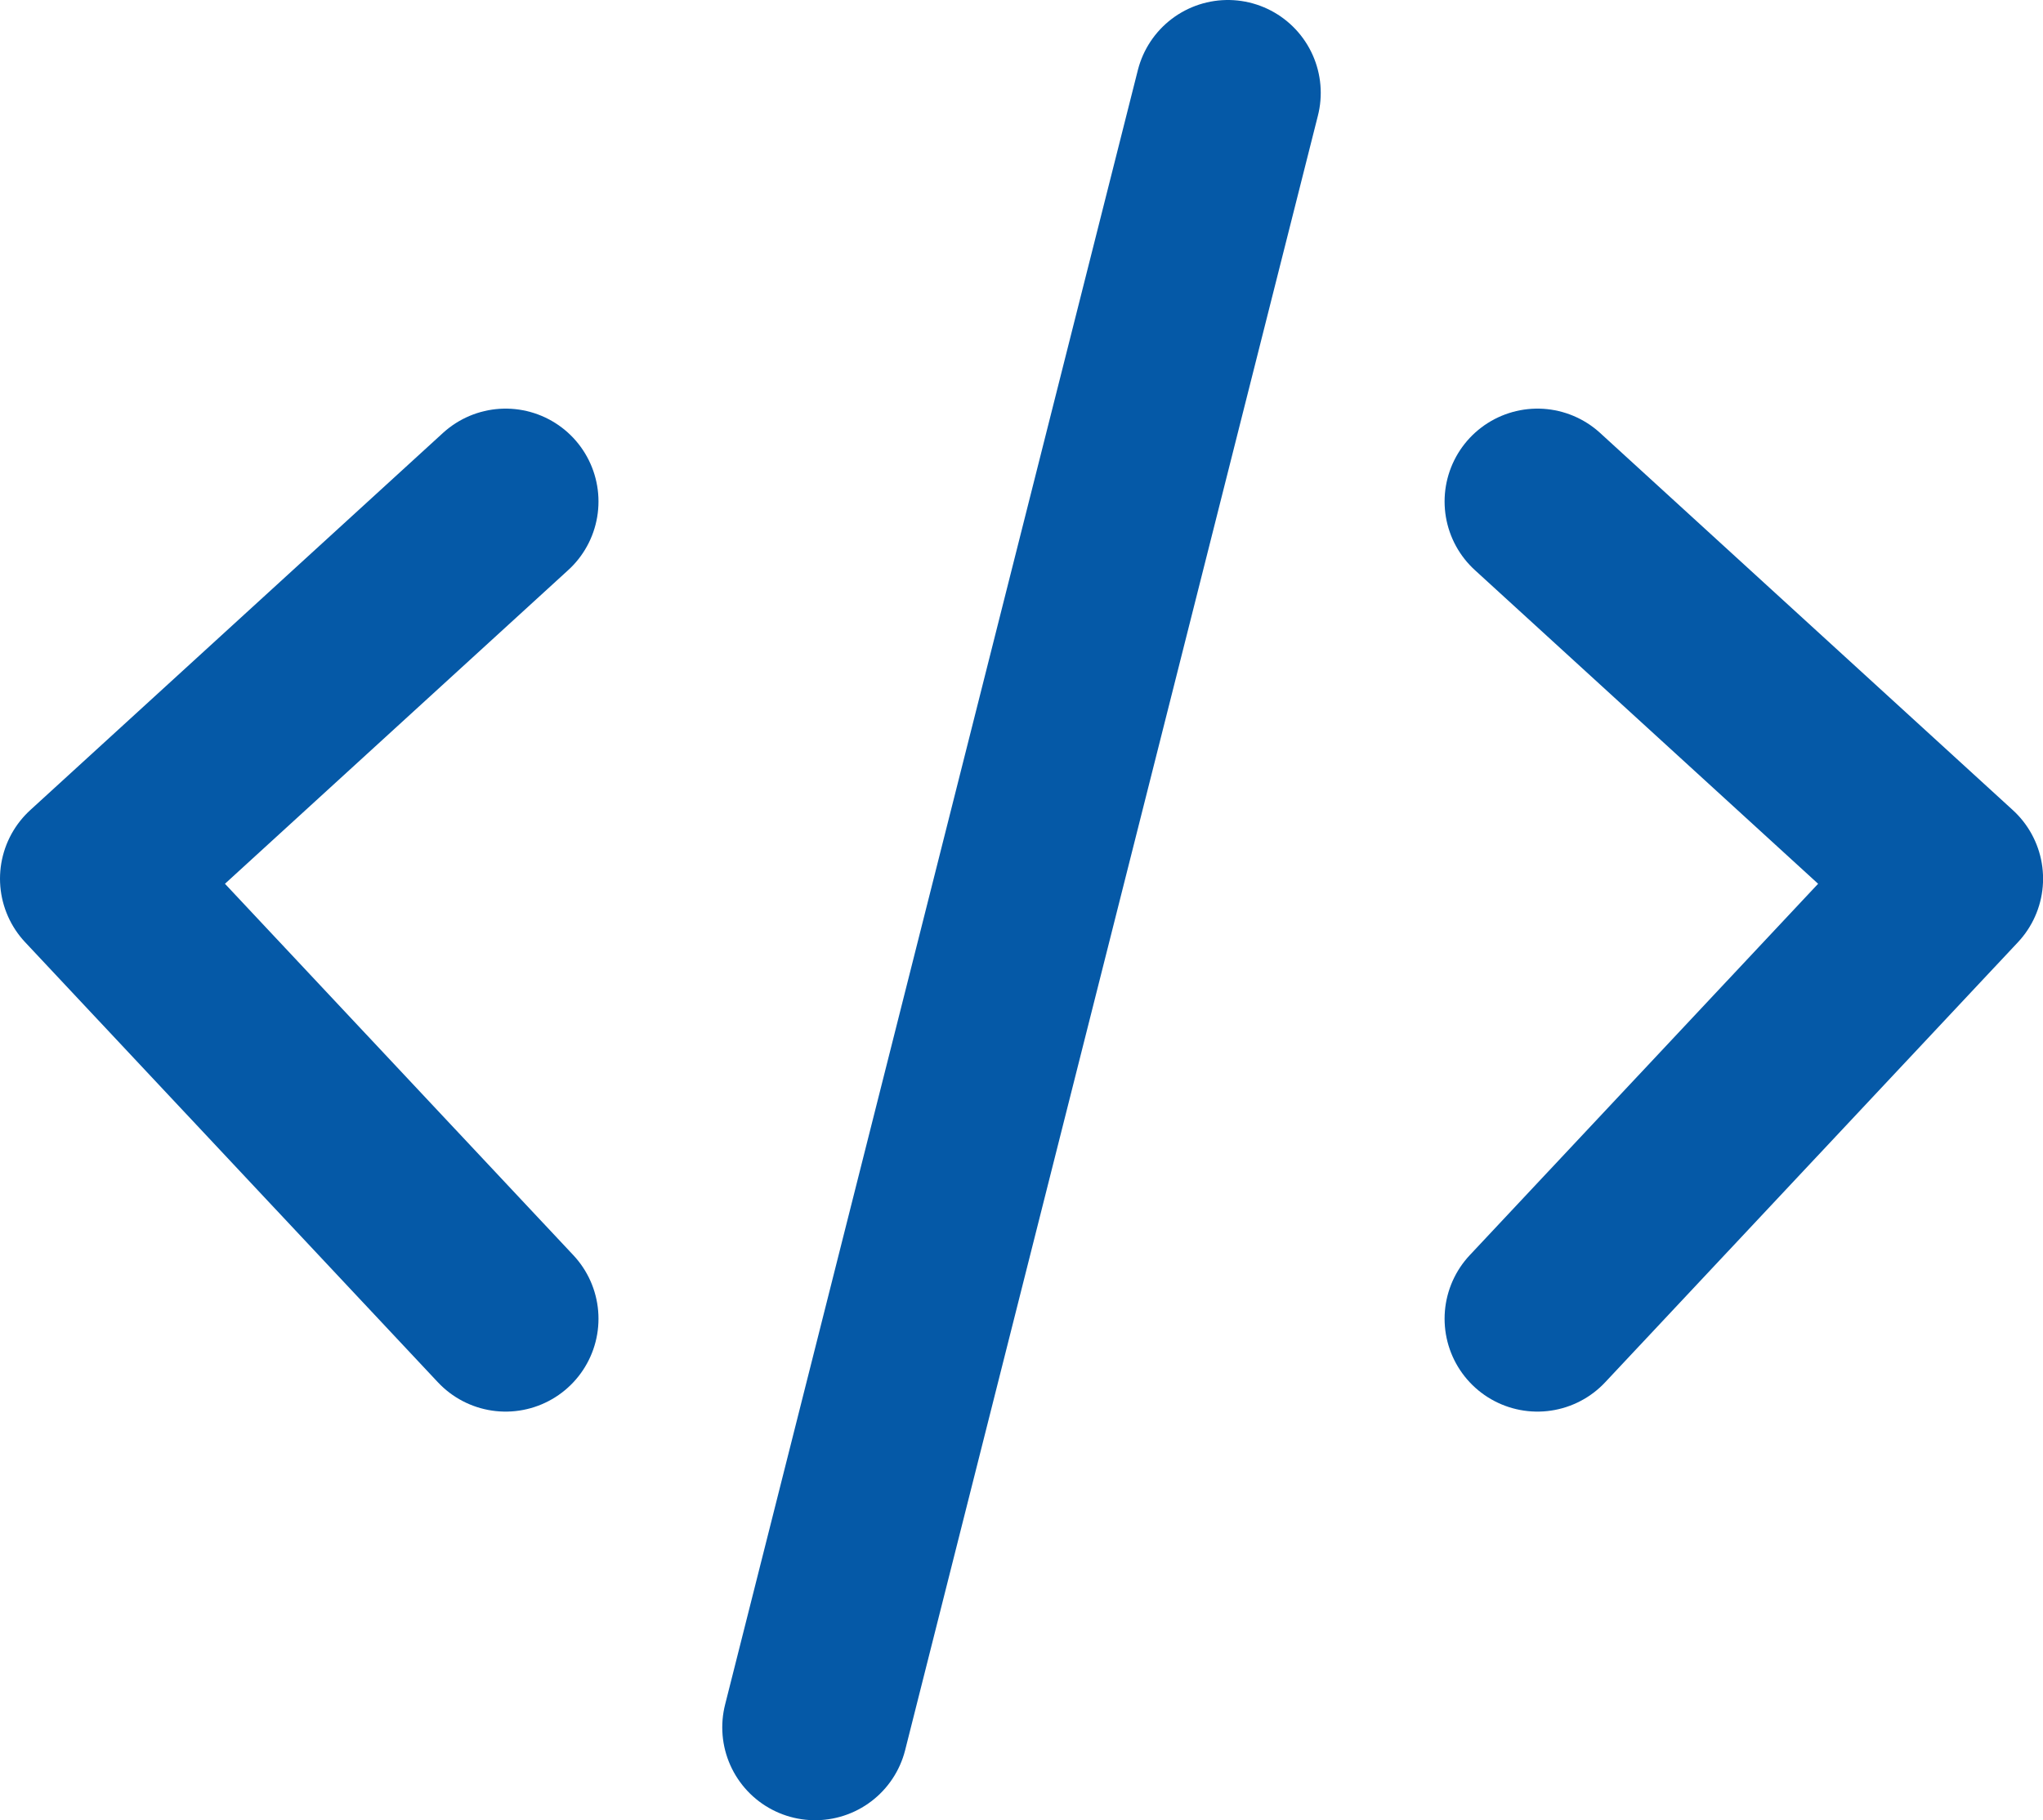 <?xml version="1.0" encoding="UTF-8" standalone="no"?>
<!-- Created with Inkscape (http://www.inkscape.org/) -->

<svg
   width="27.5"
   height="24.5"
   viewBox="0 0 27.5 24.5"
   version="1.1"
   id="svg1"
   xml:space="preserve"
   xmlns="http://www.w3.org/2000/svg"
   xmlns:svg="http://www.w3.org/2000/svg"><defs
     id="defs1" /><path
     d="M 6.806,6.75 1.25,11.827 6.806,17.75 m 13.889,-11 5.556,5.077 -5.556,5.923 m -4.167,-16.5 -5.556,22"
     stroke="#01ec70"
     stroke-width="2.5"
     stroke-linecap="round"
     stroke-linejoin="round"
     id="path1-8"
     style="fill:none;stroke:#0559a7;stroke-opacity:1" /></svg>
